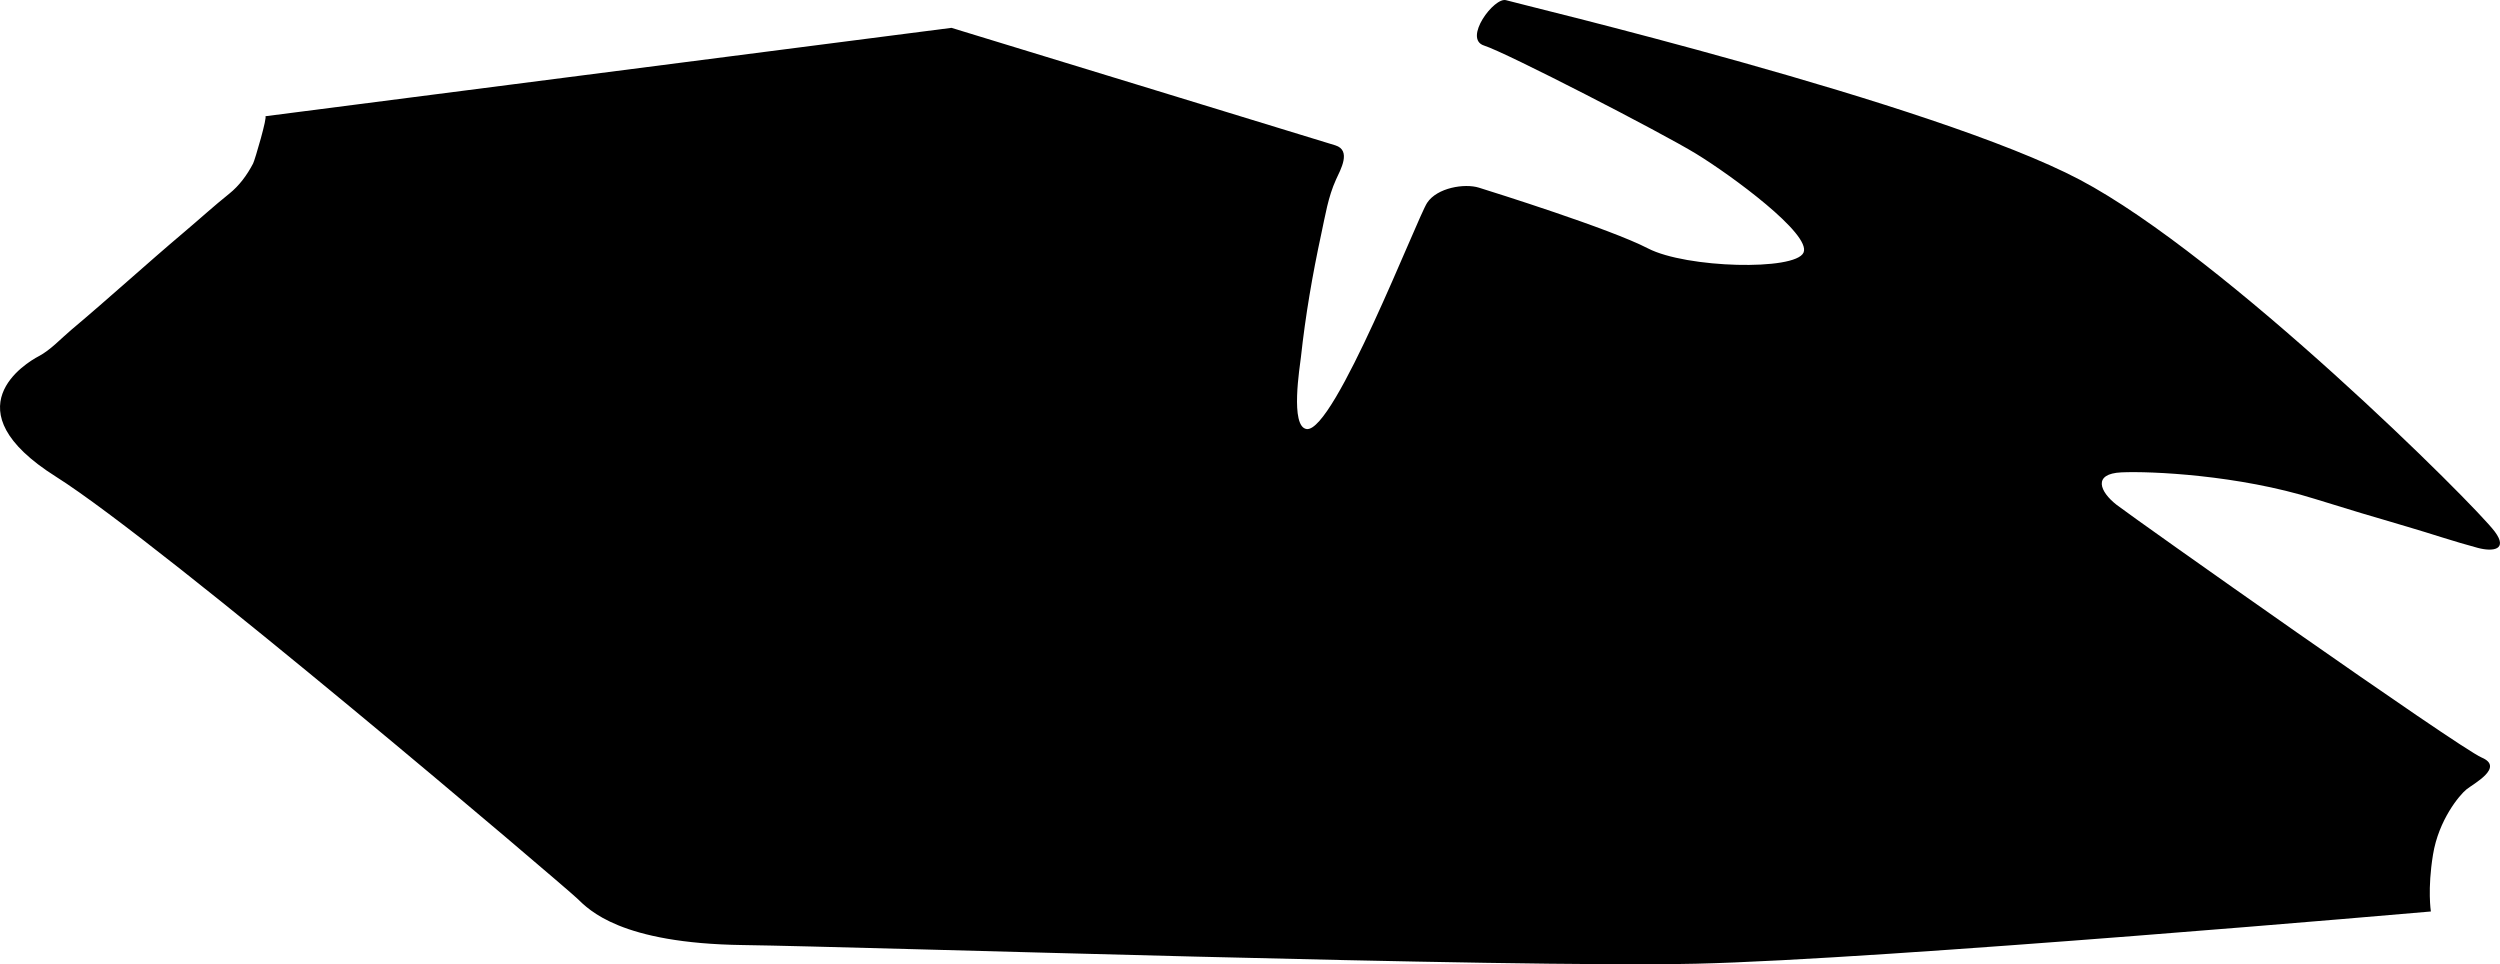 <?xml version="1.0" encoding="utf-8"?>
<!-- Generator: Adobe Illustrator 16.0.0, SVG Export Plug-In . SVG Version: 6.00 Build 0)  -->
<!DOCTYPE svg PUBLIC "-//W3C//DTD SVG 1.1//EN" "http://www.w3.org/Graphics/SVG/1.1/DTD/svg11.dtd">
<svg version="1.1" id="Layer_1" xmlns="http://www.w3.org/2000/svg" xmlns:xlink="http://www.w3.org/1999/xlink" x="0px" y="0px"
	 width="1407.213px" height="542.775px" viewBox="0 0 1407.213 542.775" enable-background="new 0 0 1407.213 542.775"
	 xml:space="preserve">
<path d="M1404.313,299.291c-11.388-15.328-151.595-154.808-233.64-198.129C1088.63,57.836,854.52,2.227,847.822,0.131
	c-6.698-2.096-24.459,21.763-12.401,25.535c12.06,3.772,99.461,48.774,119.22,60.84c19.761,12.066,65.218,45.412,60.521,55.709
	c-4.692,10.298-65.989,8.766-87.508-2.378c-21.518-11.146-87.156-31.686-95.192-34.202c-8.041-2.515-23.531-0.009-29.146,8.53
	c-5.613,8.539-52.223,129.271-67.792,127.34c-9.51-1.182-3.803-35.445-3.237-40.605c2.527-23.202,6.505-46.413,11.438-69.224
	c2.269-10.476,3.834-20.781,8.304-30.609c2.491-5.485,8.799-16.379-0.362-19.245C742.286,78.888,535.56,15.67,535.56,15.67
	S149.745,65.377,149.34,65.429c1.387-0.179-5.843,24.628-6.88,26.618c-3.361,6.447-7.745,12.44-13.442,17.003
	c-8.646,6.923-16.766,14.329-25.235,21.486c-21.452,18.122-42.186,37.091-63.688,55.157c-5.736,4.819-11.637,11.332-18.34,14.841
	c-7.033,3.682-50.504,29.792,9.688,67.749c60.191,37.952,286.629,230.892,293.408,237.425s24.439,25.299,93.272,26.246
	c68.834,0.947,431.331,12.895,536.507,10.506c105.174-2.389,413.678-29.4,413.678-29.4s-2.008-12.395,1.188-31.982
	c3.188-19.598,14.918-33.574,18.854-36.756c3.938-3.184,21.523-12.387,8.551-17.914c-12.979-5.533-196.062-134.896-205.521-142.271
	s-13.645-17.505,2.771-18.253c16.412-0.748,65.731,1.449,108.604,14.865c17.417,5.446,34.902,10.666,52.422,15.776
	c13.159,3.845,26.351,8.358,39.579,11.877C1403.403,310.703,1411.8,309.369,1404.313,299.291z"/>
</svg>
